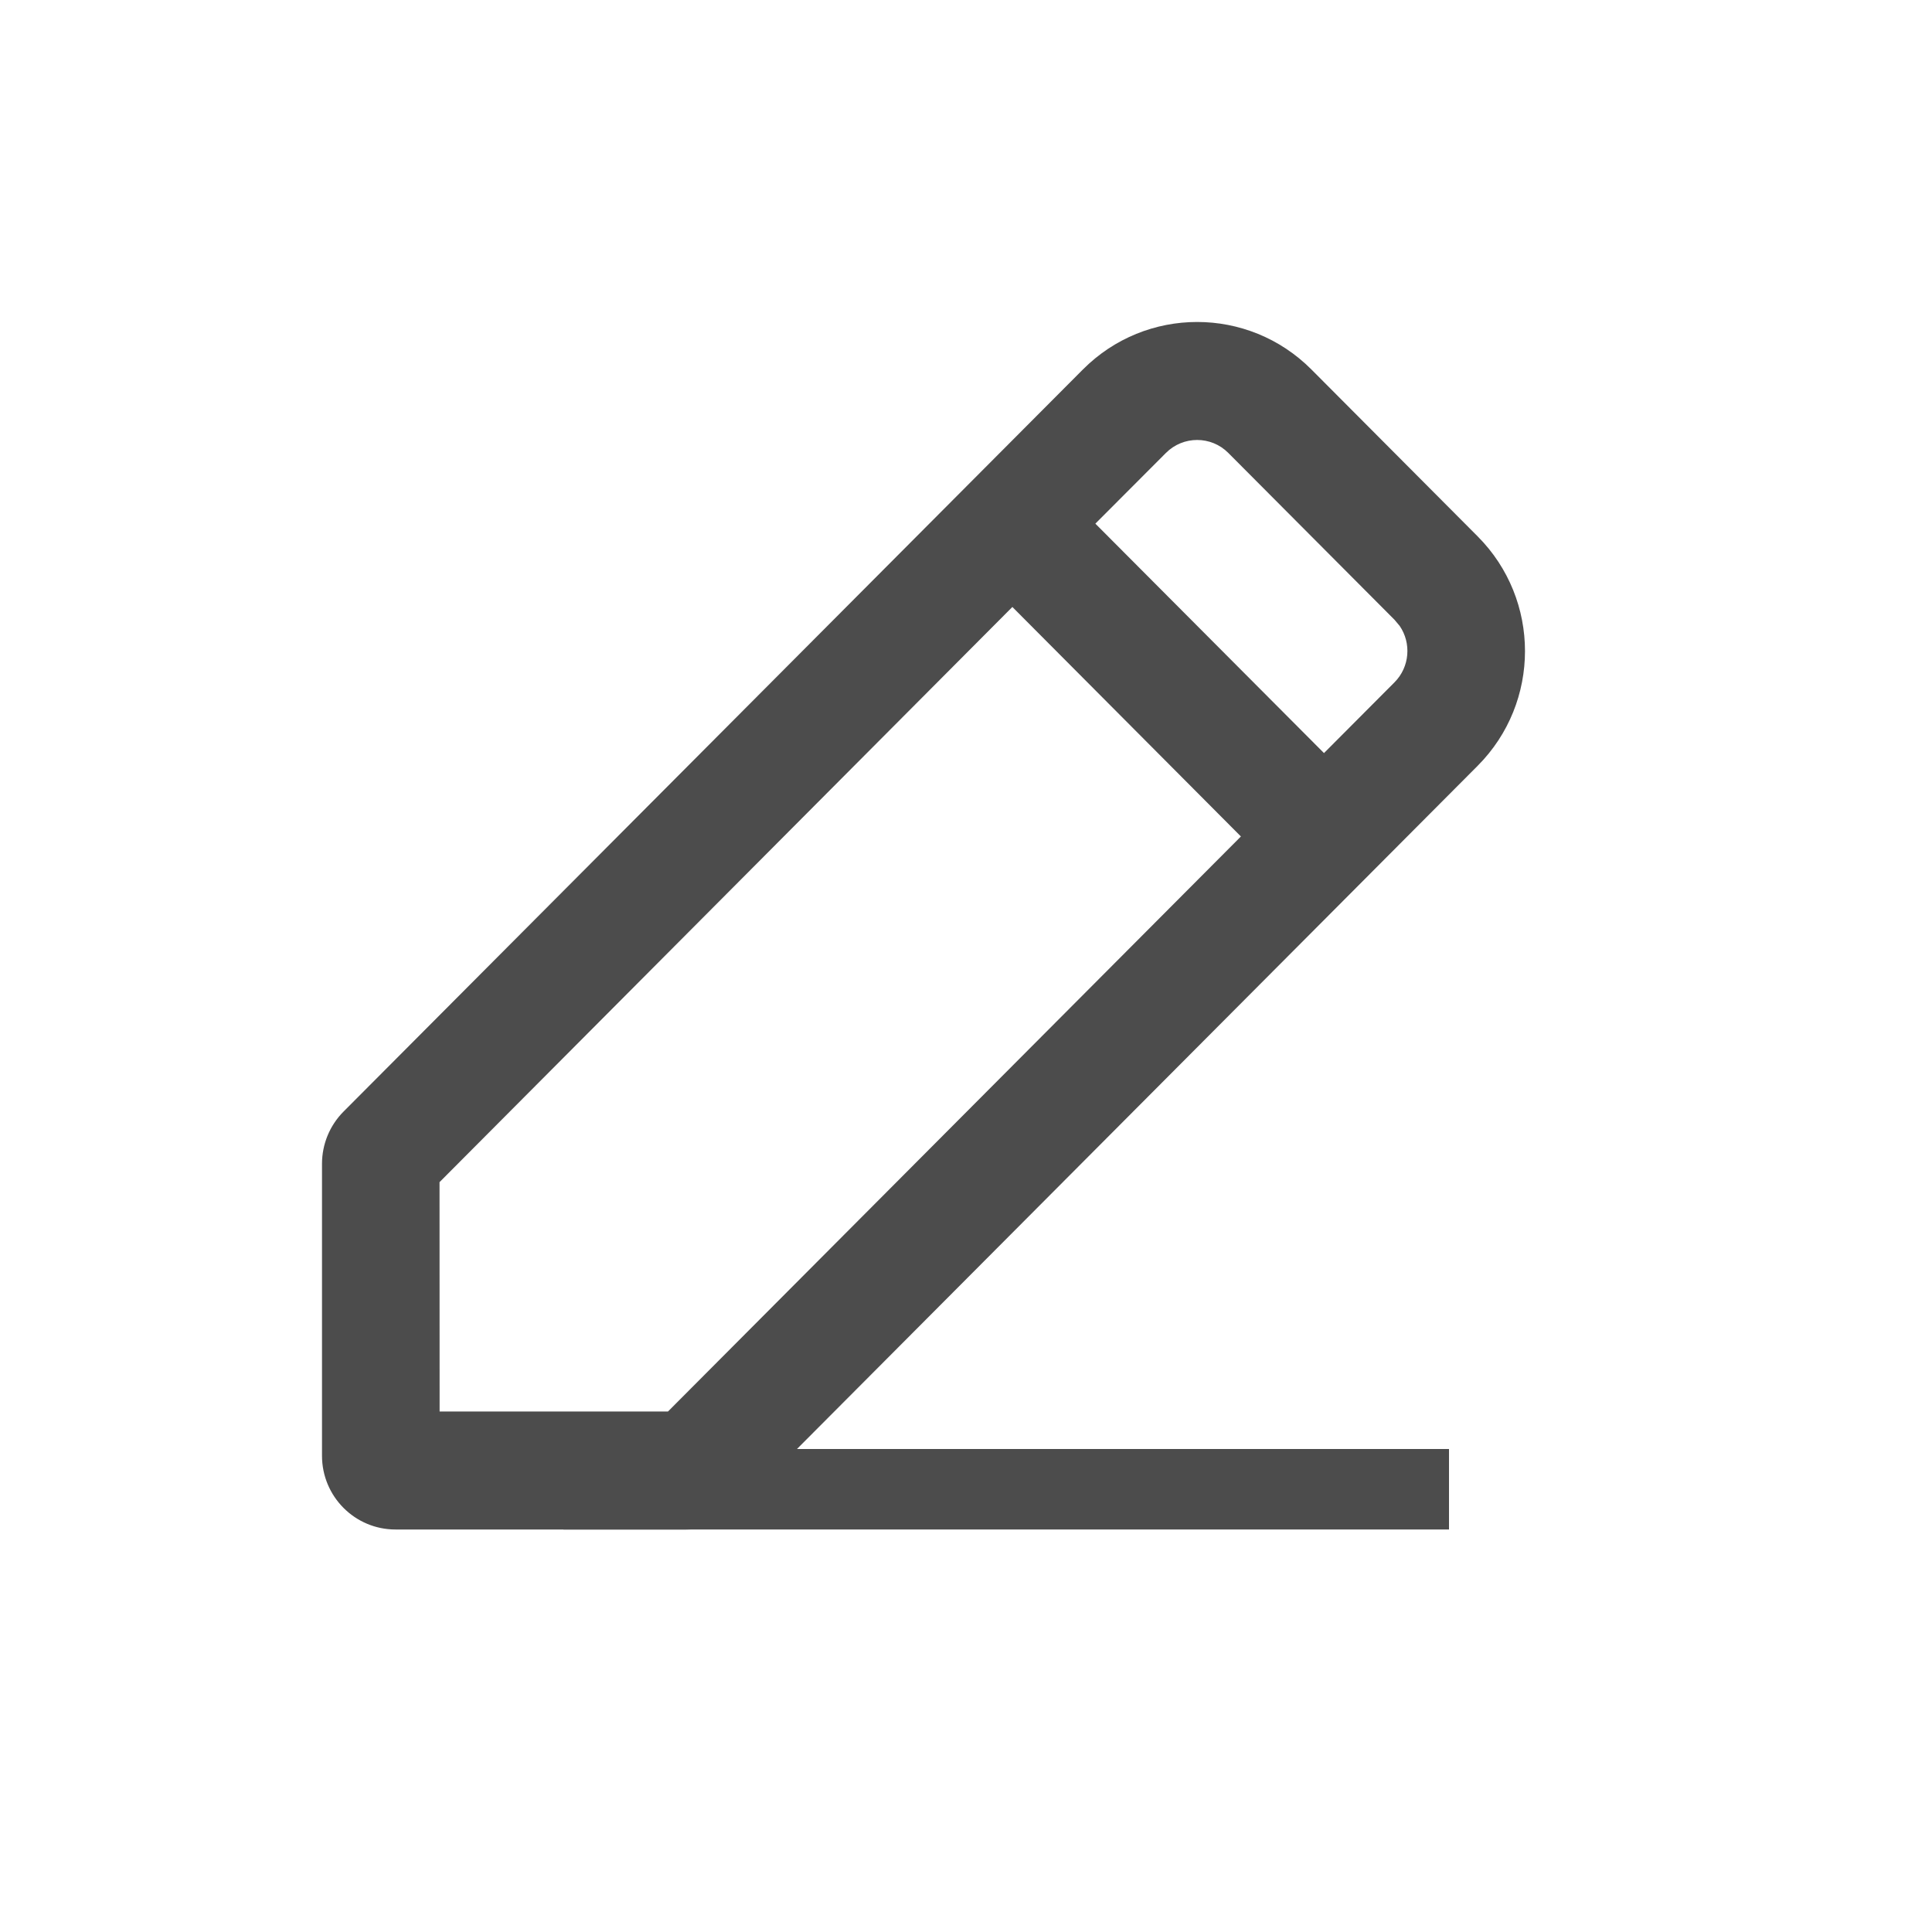 <svg width="24" height="24" viewBox="0 0 24 24" fill="none" xmlns="http://www.w3.org/2000/svg">
<path fill-rule="evenodd" clip-rule="evenodd" d="M16.291 4.59L18.356 6.663C19.14 7.45 19.14 8.726 18.356 9.513L9.171 18.732C9 18.904 8.768 19 8.526 19H4.913C4.409 19 4 18.59 4 18.084V14.457C4 14.214 4.096 13.981 4.267 13.809L13.452 4.59C14.236 3.803 15.507 3.803 16.291 4.59ZM12.576 7.54L5.46 14.685L5.461 17.534H8.298L15.415 10.391L12.576 7.54ZM14.484 5.626L13.607 6.505L16.447 9.355L17.323 8.476C17.513 8.285 17.534 7.989 17.387 7.775L17.323 7.699L15.258 5.626C15.045 5.412 14.698 5.412 14.484 5.626Z" fill="#4C4C4C"/>
<rect x="7" y="18" width="11" height="1" fill="#4C4C4C"/>
</svg>
